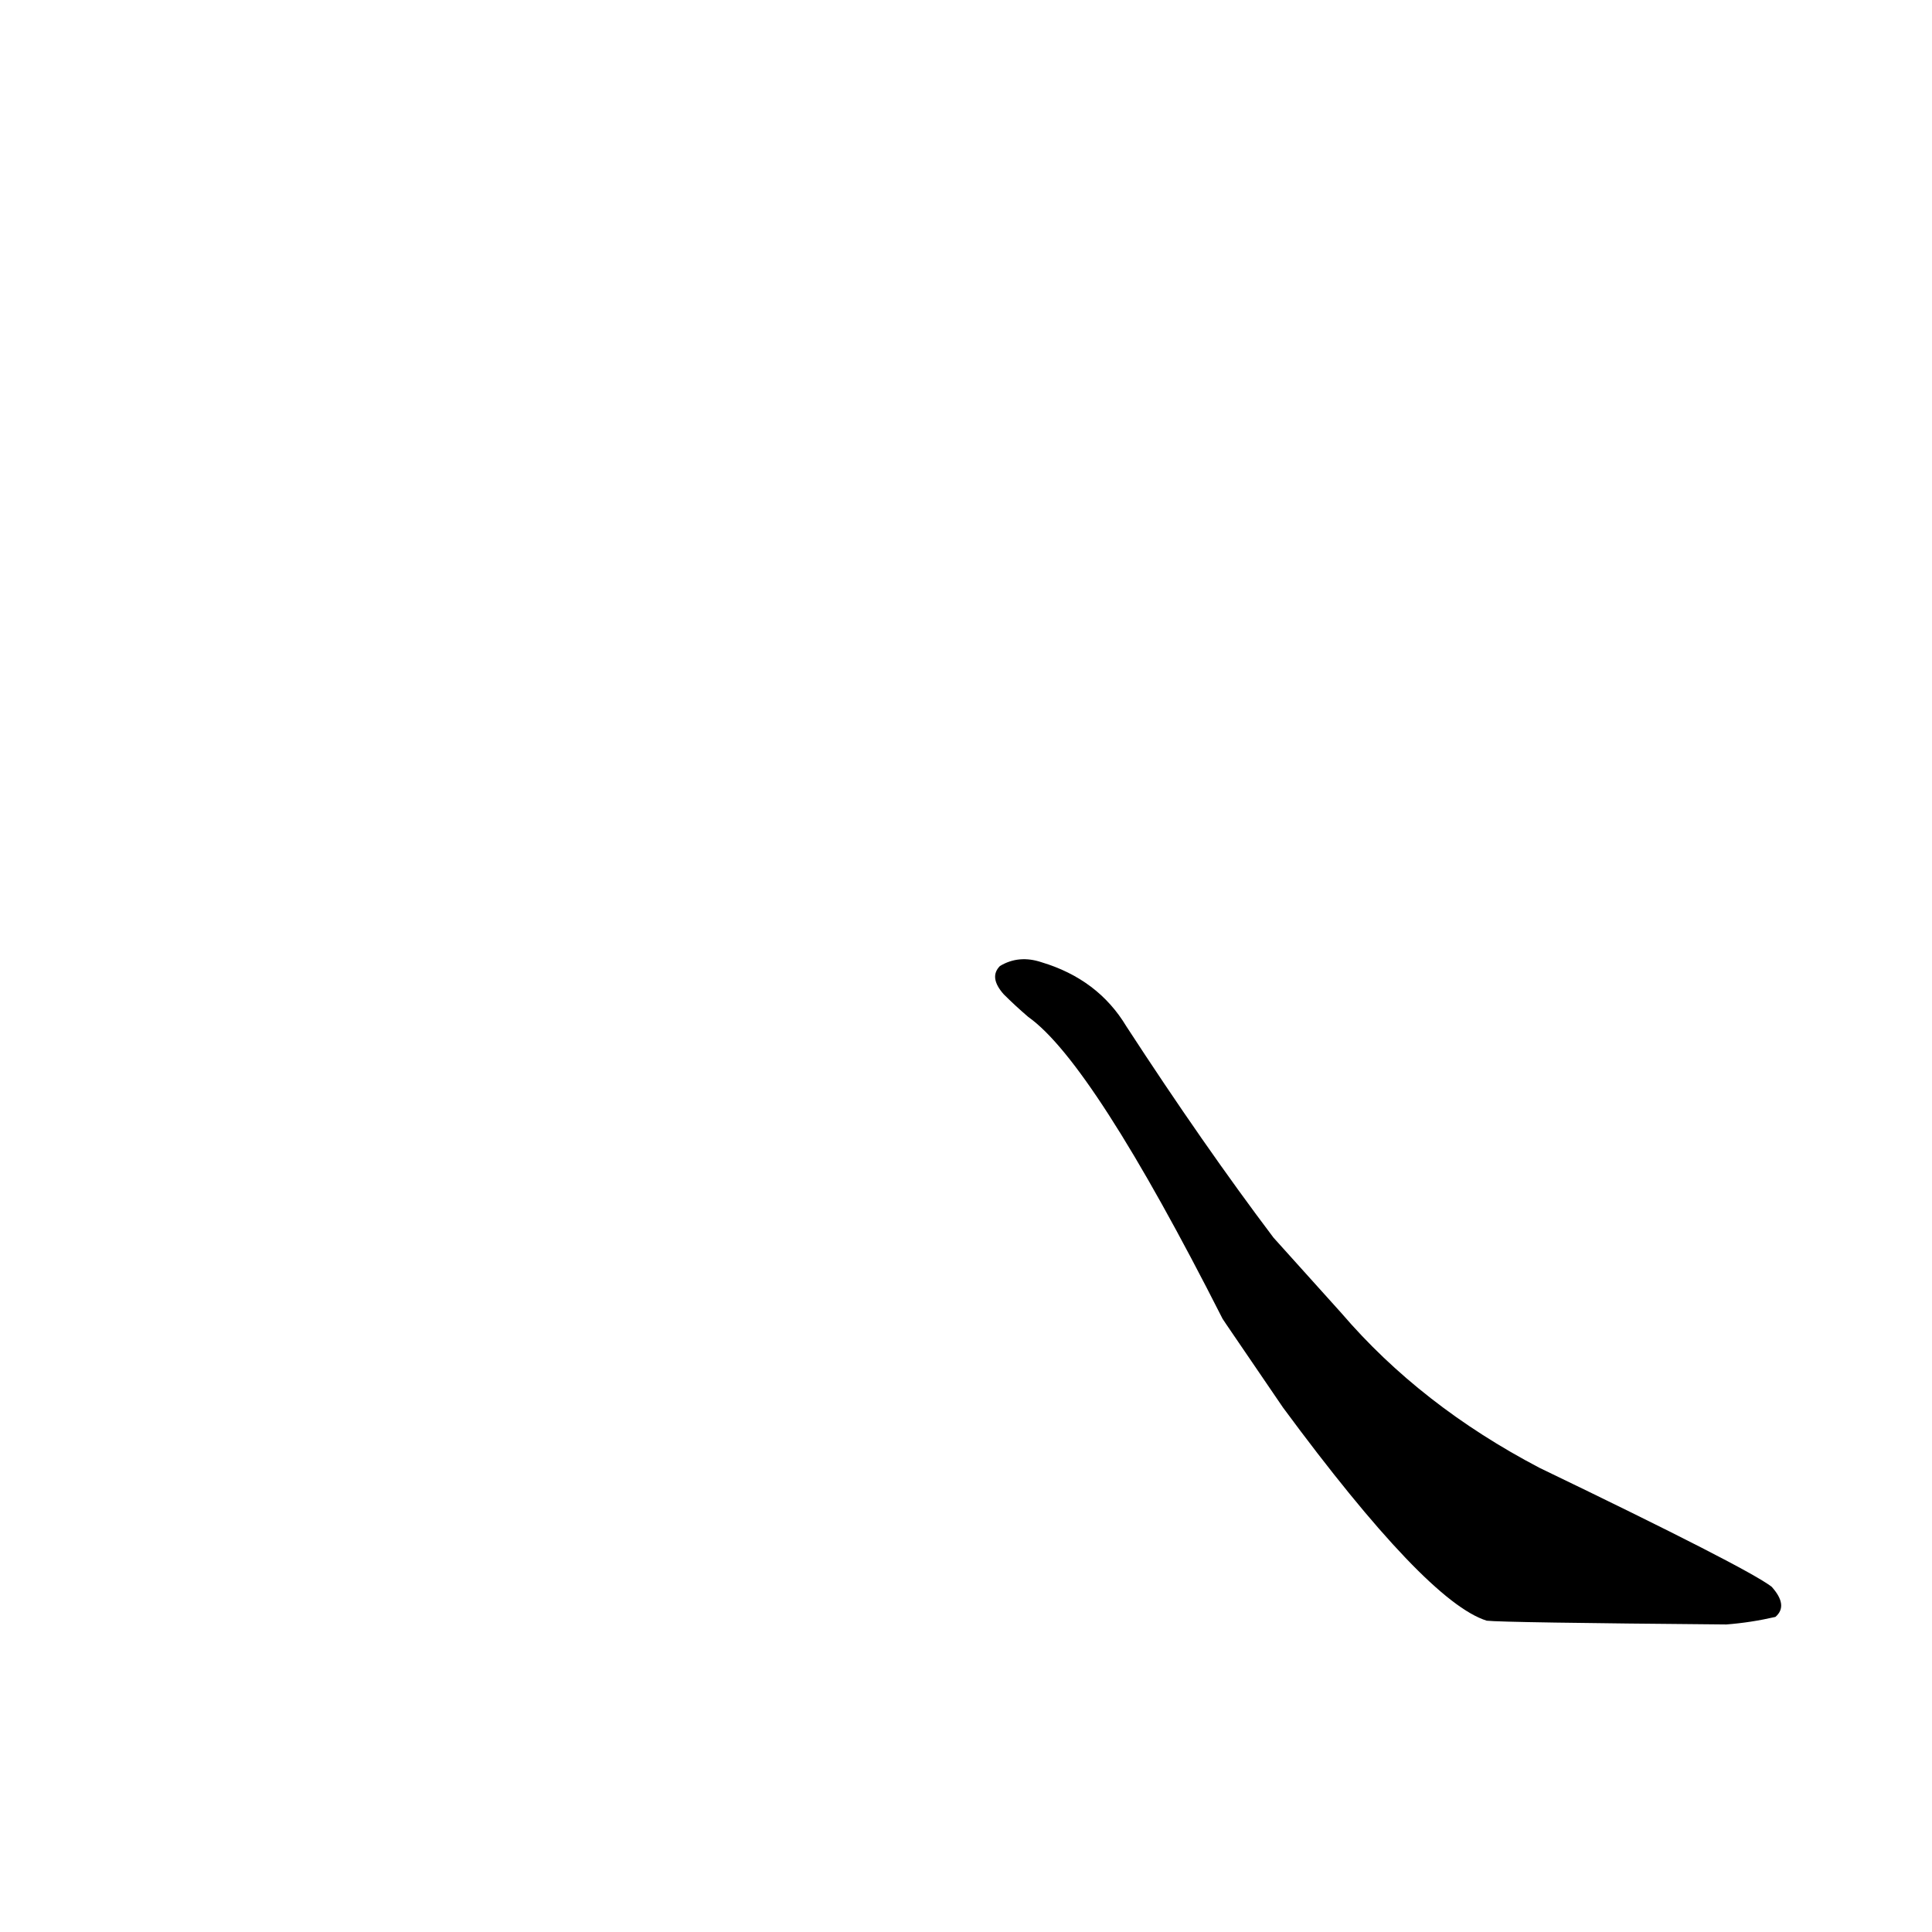 <?xml version='1.0' encoding='utf-8'?>
<svg xmlns="http://www.w3.org/2000/svg" version="1.1" viewBox="0 0 1024 1024"><g transform="scale(1, -1) translate(0, -900)"><path d="M 680 154 Q 756 51 788 41 Q 797 40 915 39 Q 928 40 941 43 Q 948 49 939 59 Q 926 69 816 122 Q 753 155 711 204 L 675 244 Q 638 293 597 356 Q 582 381 552 390 Q 540 394 530 388 Q 524 382 532 373 Q 538 367 545 361 Q 579 337 648 201 L 650 198 L 680 154 Z" fill="black" /></g></svg>